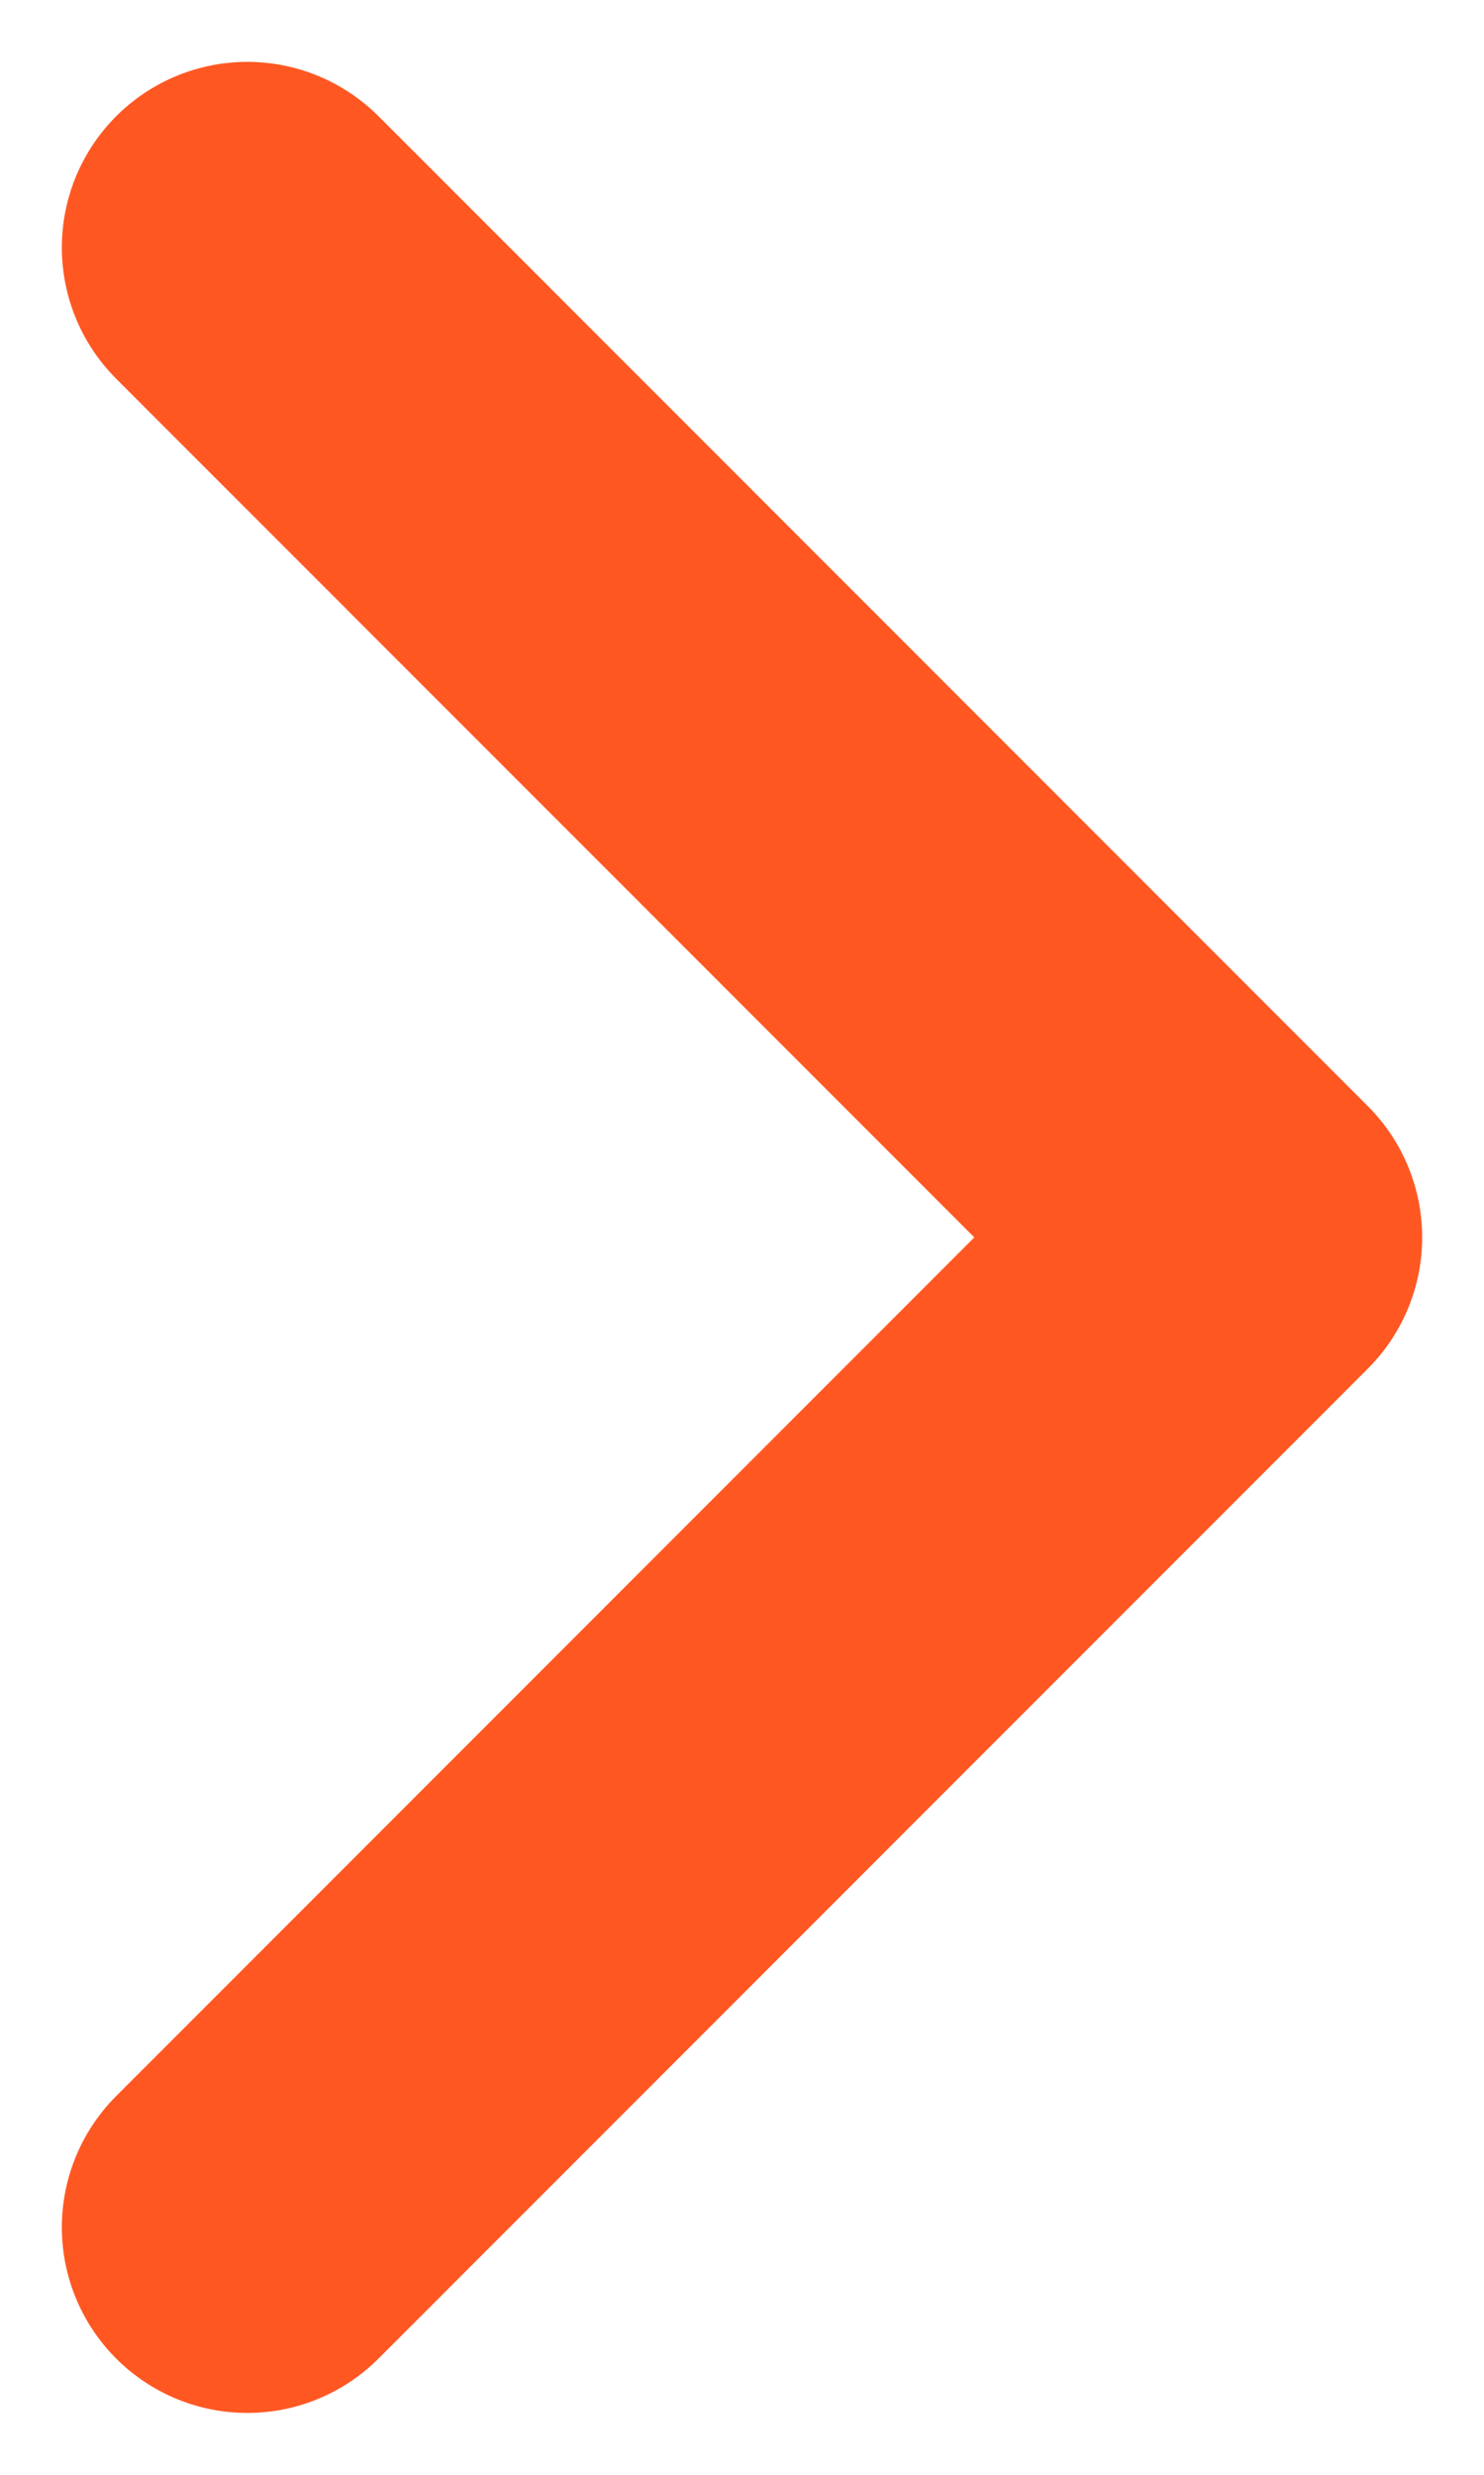 <svg width="6" height="10" viewBox="0 0 6 10" fill="none" xmlns="http://www.w3.org/2000/svg">
<path d="M1 1L5 5L1 9" stroke="#FF5722" stroke-width="1.5" stroke-linecap="round" stroke-linejoin="round"/>
</svg>
